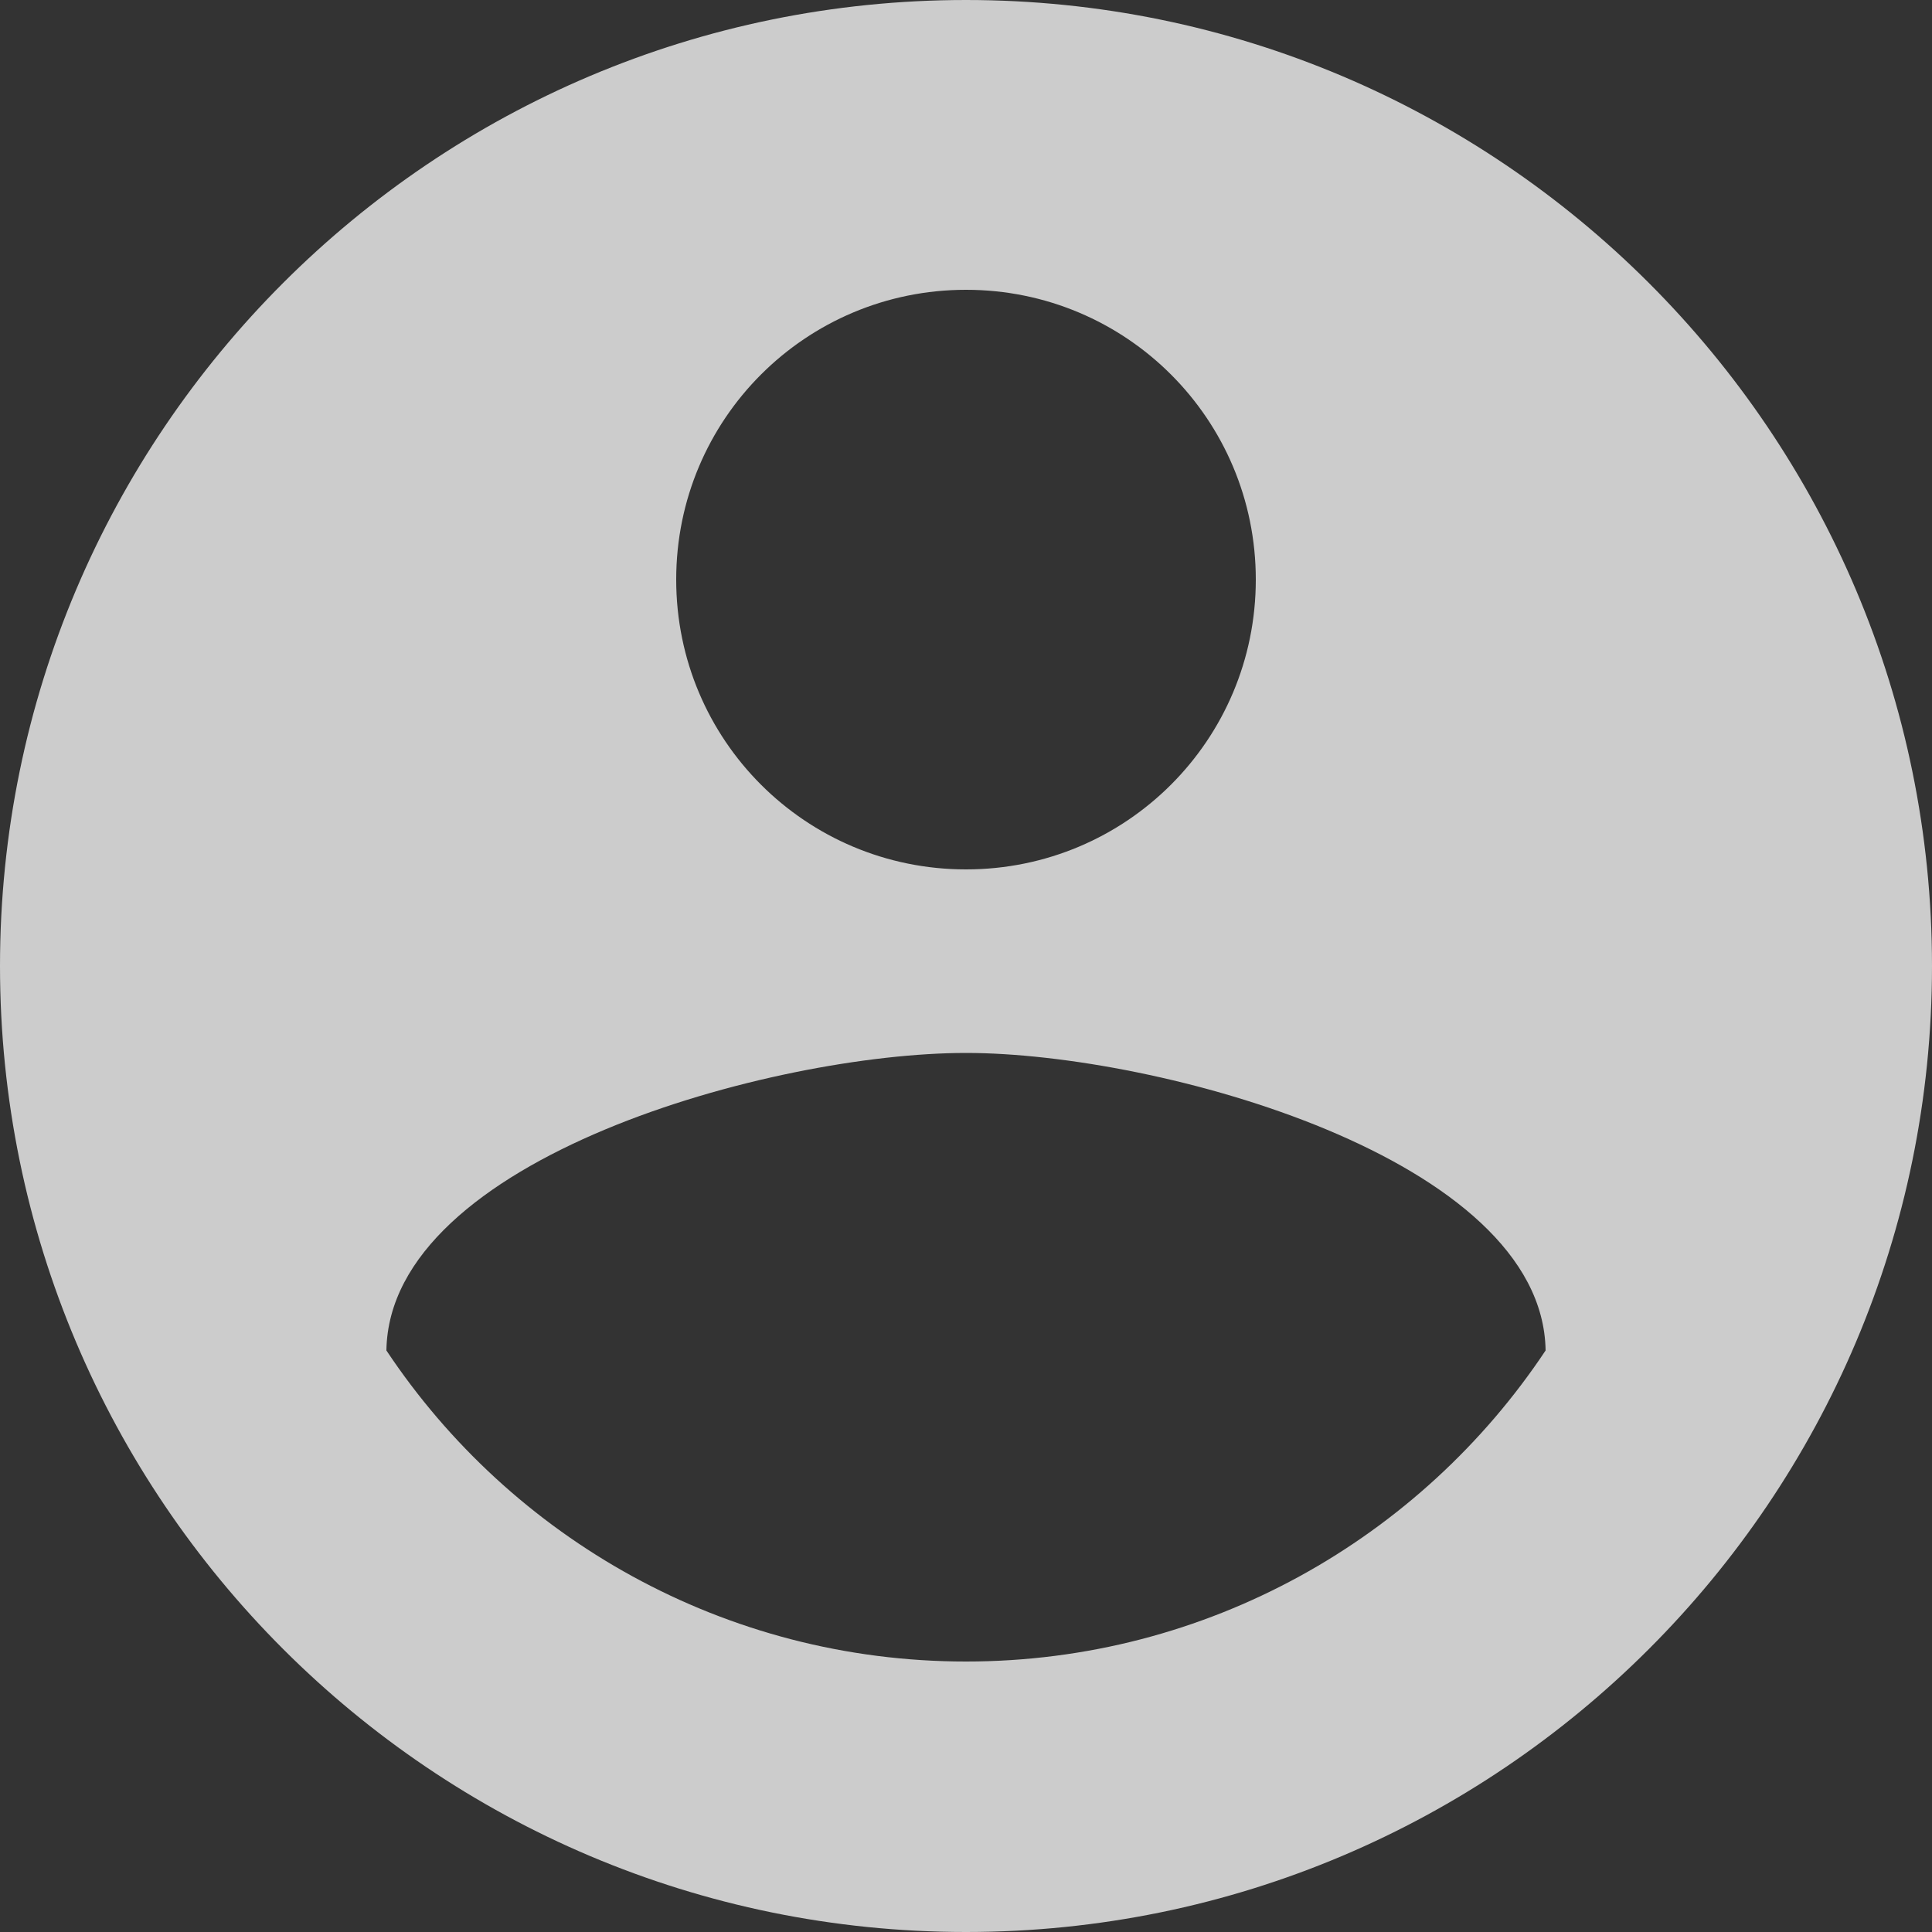<svg width="34" height="34" viewBox="0 0 34 34" fill="none" xmlns="http://www.w3.org/2000/svg">
<rect x="0" y="0" width="34" height="34" fill="#333333" stroke="none"/>
<path d="M17 0C7.616 0 0 7.616 0 17C0 26.384 7.616 34 17 34C26.384 34 34 26.384 34 17C34 7.616 26.384 0 17 0ZM17 5.1C19.822 5.1 22.1 7.378 22.1 10.2C22.1 13.022 19.822 15.3 17 15.3C14.178 15.3 11.9 13.022 11.9 10.2C11.9 7.378 14.178 5.1 17 5.1ZM17 29.24C12.75 29.24 8.993 27.064 6.8 23.766C6.851 20.383 13.6 18.53 17 18.53C20.383 18.53 27.149 20.383 27.2 23.766C25.007 27.064 21.25 29.24 17 29.24Z" fill="white" fill-opacity="0.75"/>
</svg>

